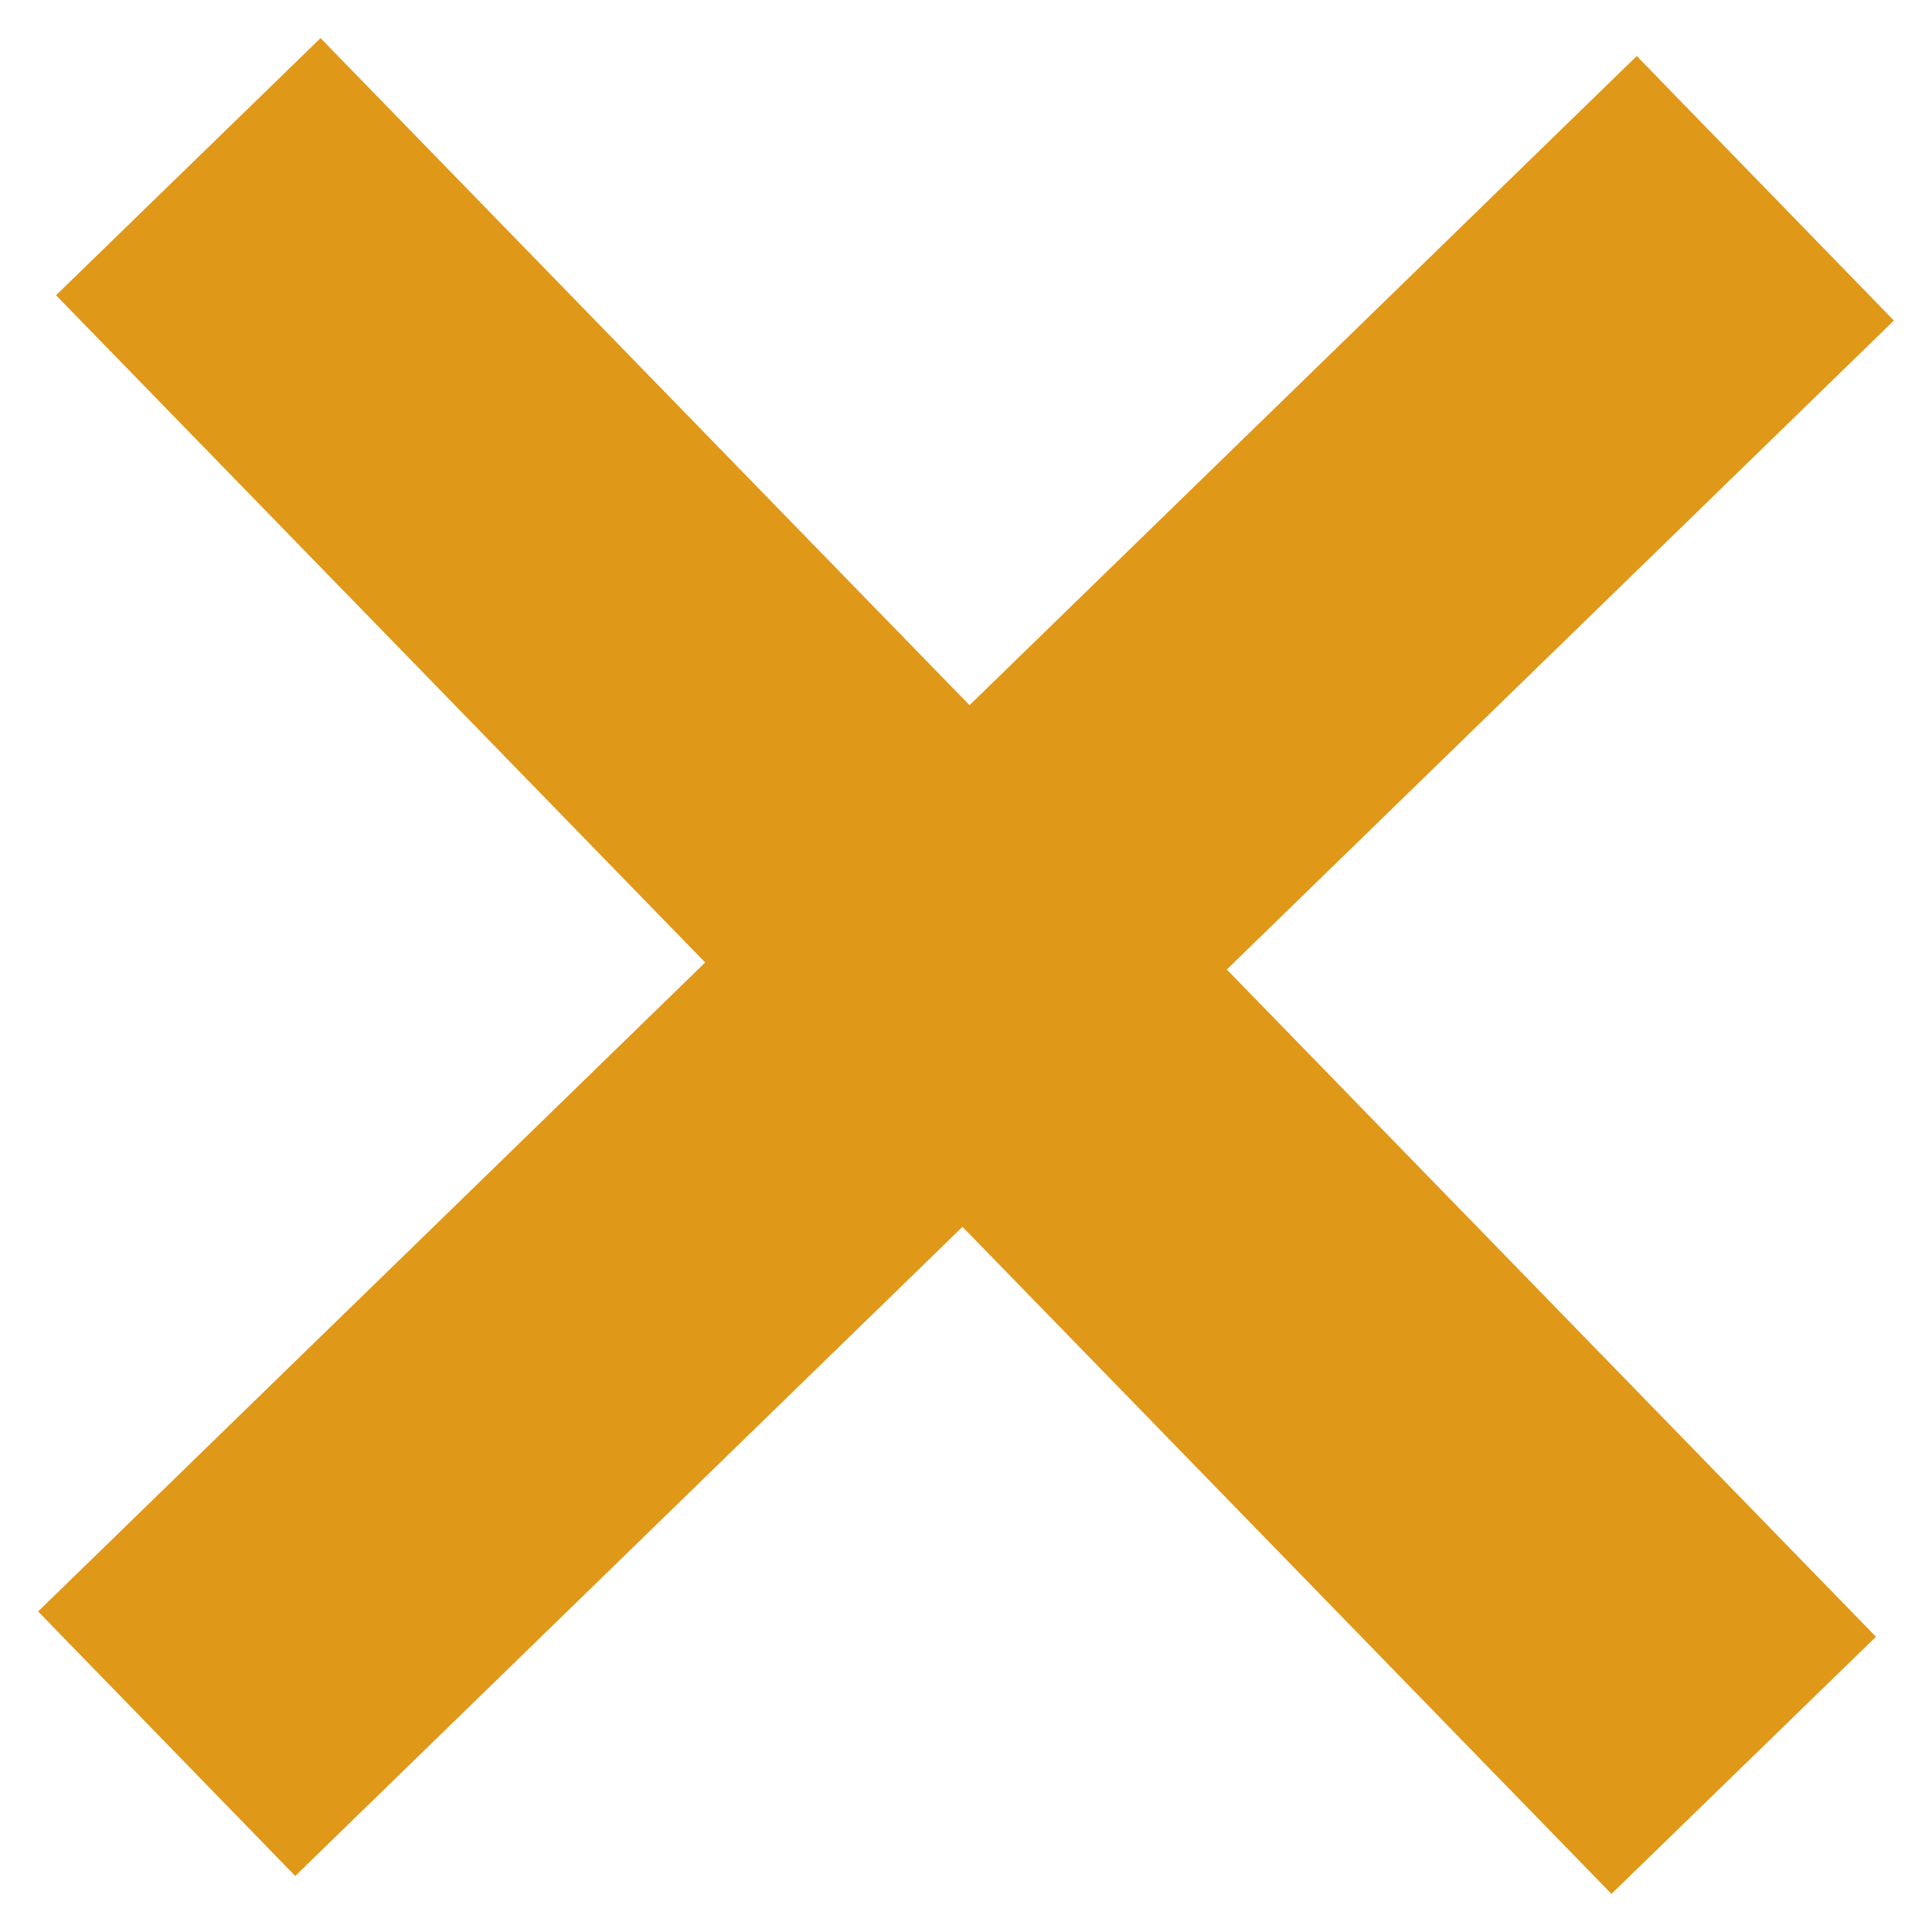 <svg xmlns="http://www.w3.org/2000/svg" viewBox="0 0 110 110"><defs><style>.cls-1{fill:#e09819;}</style></defs><title>kryds_knap</title><g id="ui_elementer" data-name="ui elementer"><polygon class="cls-1" points="107.83 18.25 93.19 3.19 55.2 40.15 18.25 2.17 3.19 16.81 40.15 54.8 2.17 91.75 16.81 106.81 54.8 69.85 91.75 107.83 106.81 93.19 69.85 55.2 107.83 18.25"/></g></svg>
